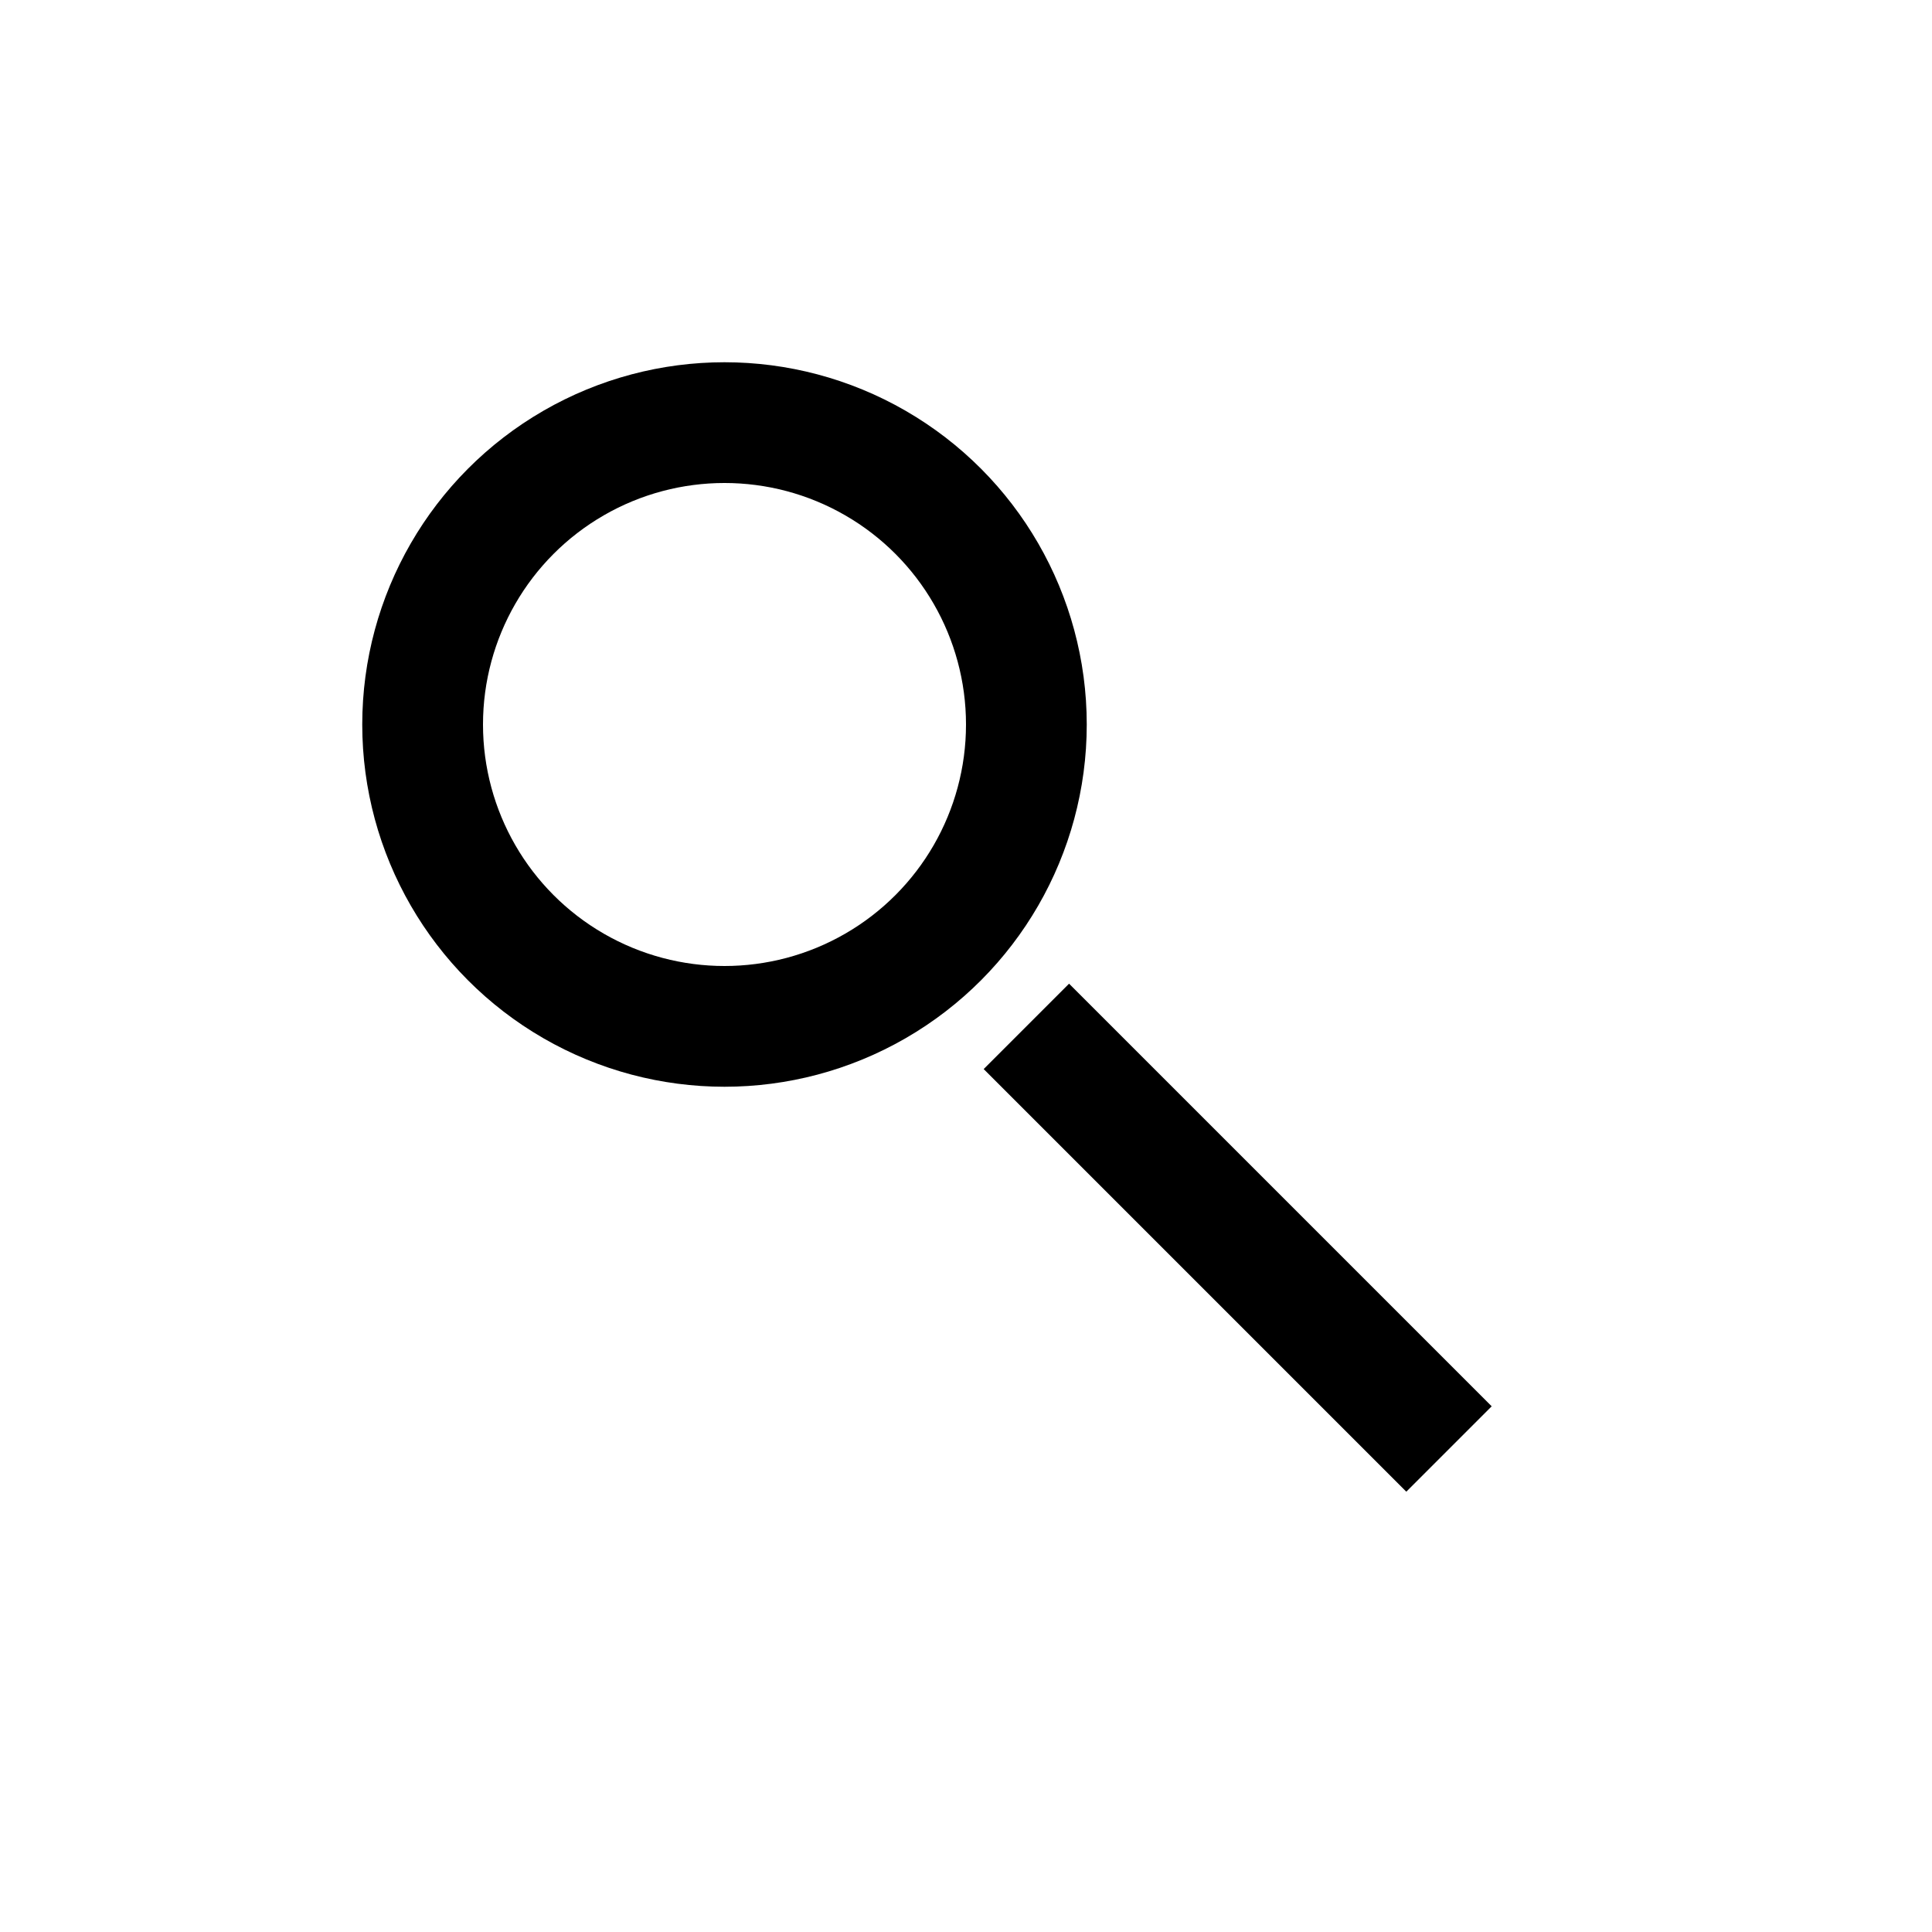 <svg xmlns="http://www.w3.org/2000/svg" viewBox="0 0 64 64">
  <circle cx="24" cy="24" r="10" fill="none" stroke="#000" stroke-width="4"/>
  <line x1="34" y1="34" x2="48" y2="48" stroke="#000" stroke-width="4"/>
</svg>
